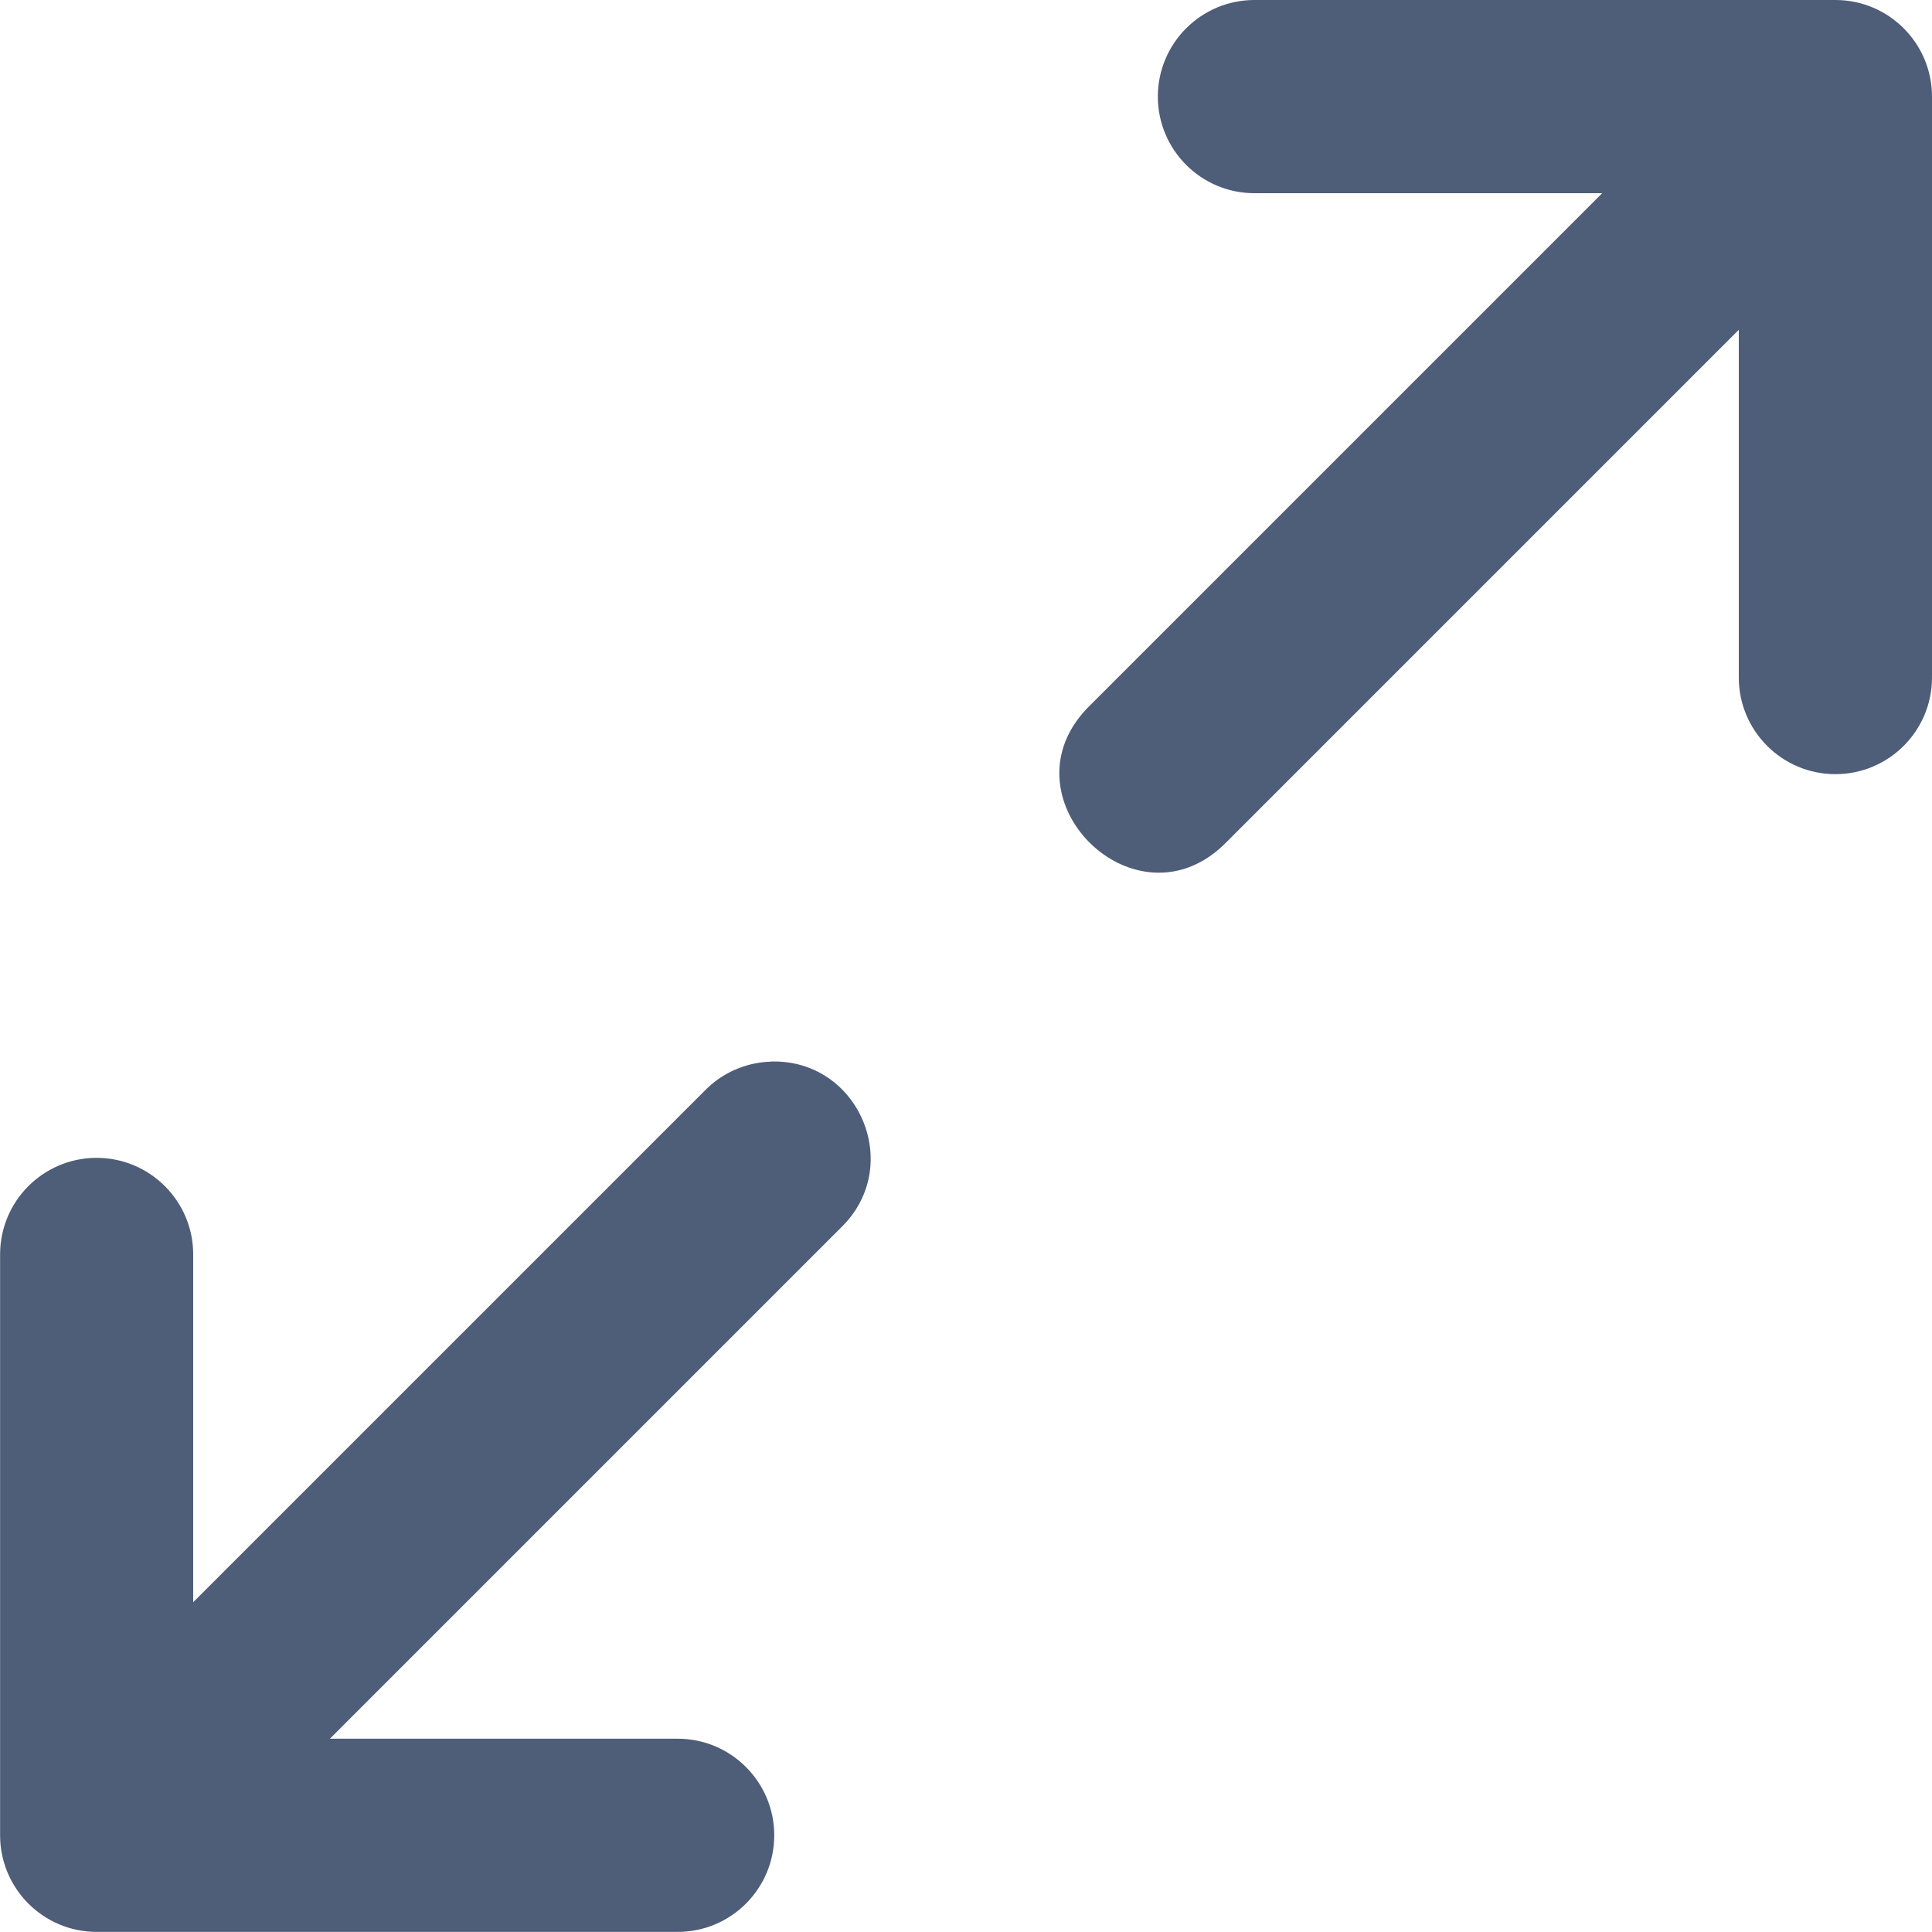 <svg width="20" height="20" viewBox="0 0 20 20" fill="none" xmlns="http://www.w3.org/2000/svg">
<path d="M13 0C12.996 0 12.991 0 12.986 0C12.434 0 11.986 0.448 11.986 1C11.986 1.552 12.434 2 12.986 2C12.991 2 12.996 2 13.001 2H16.586L11.293 7.293C10.311 8.236 11.765 9.689 12.707 8.707L18 3.414V7C18 7.004 18 7.009 18 7.014C18 7.566 18.448 8.014 19 8.014C19.552 8.014 20 7.566 20 7.014C20 7.009 20 7.004 20 6.999V7V1C20 0.448 19.552 0 19 0H13ZM7.98 10.99C7.72 10.998 7.474 11.106 7.293 11.293L2 16.586V13C2 12.996 2 12.991 2 12.986C2 12.434 1.552 11.986 1 11.986C0.995 11.986 0.989 11.986 0.984 11.986H0.985C0.439 11.995 0.001 12.439 0.001 12.986C0.001 12.991 0.001 12.996 0.001 13V12.999V18.999C0.001 19.551 0.449 19.999 1.001 19.999H7.001C7.005 19.999 7.01 19.999 7.015 19.999C7.567 19.999 8.015 19.551 8.015 18.999C8.015 18.447 7.567 17.999 7.015 17.999C7.01 17.999 7.005 17.999 7 17.999H3.415L8.708 12.706C9.362 12.07 8.893 10.962 7.981 10.989L7.98 10.99Z" fill="#4E5D78"/>
</svg>
